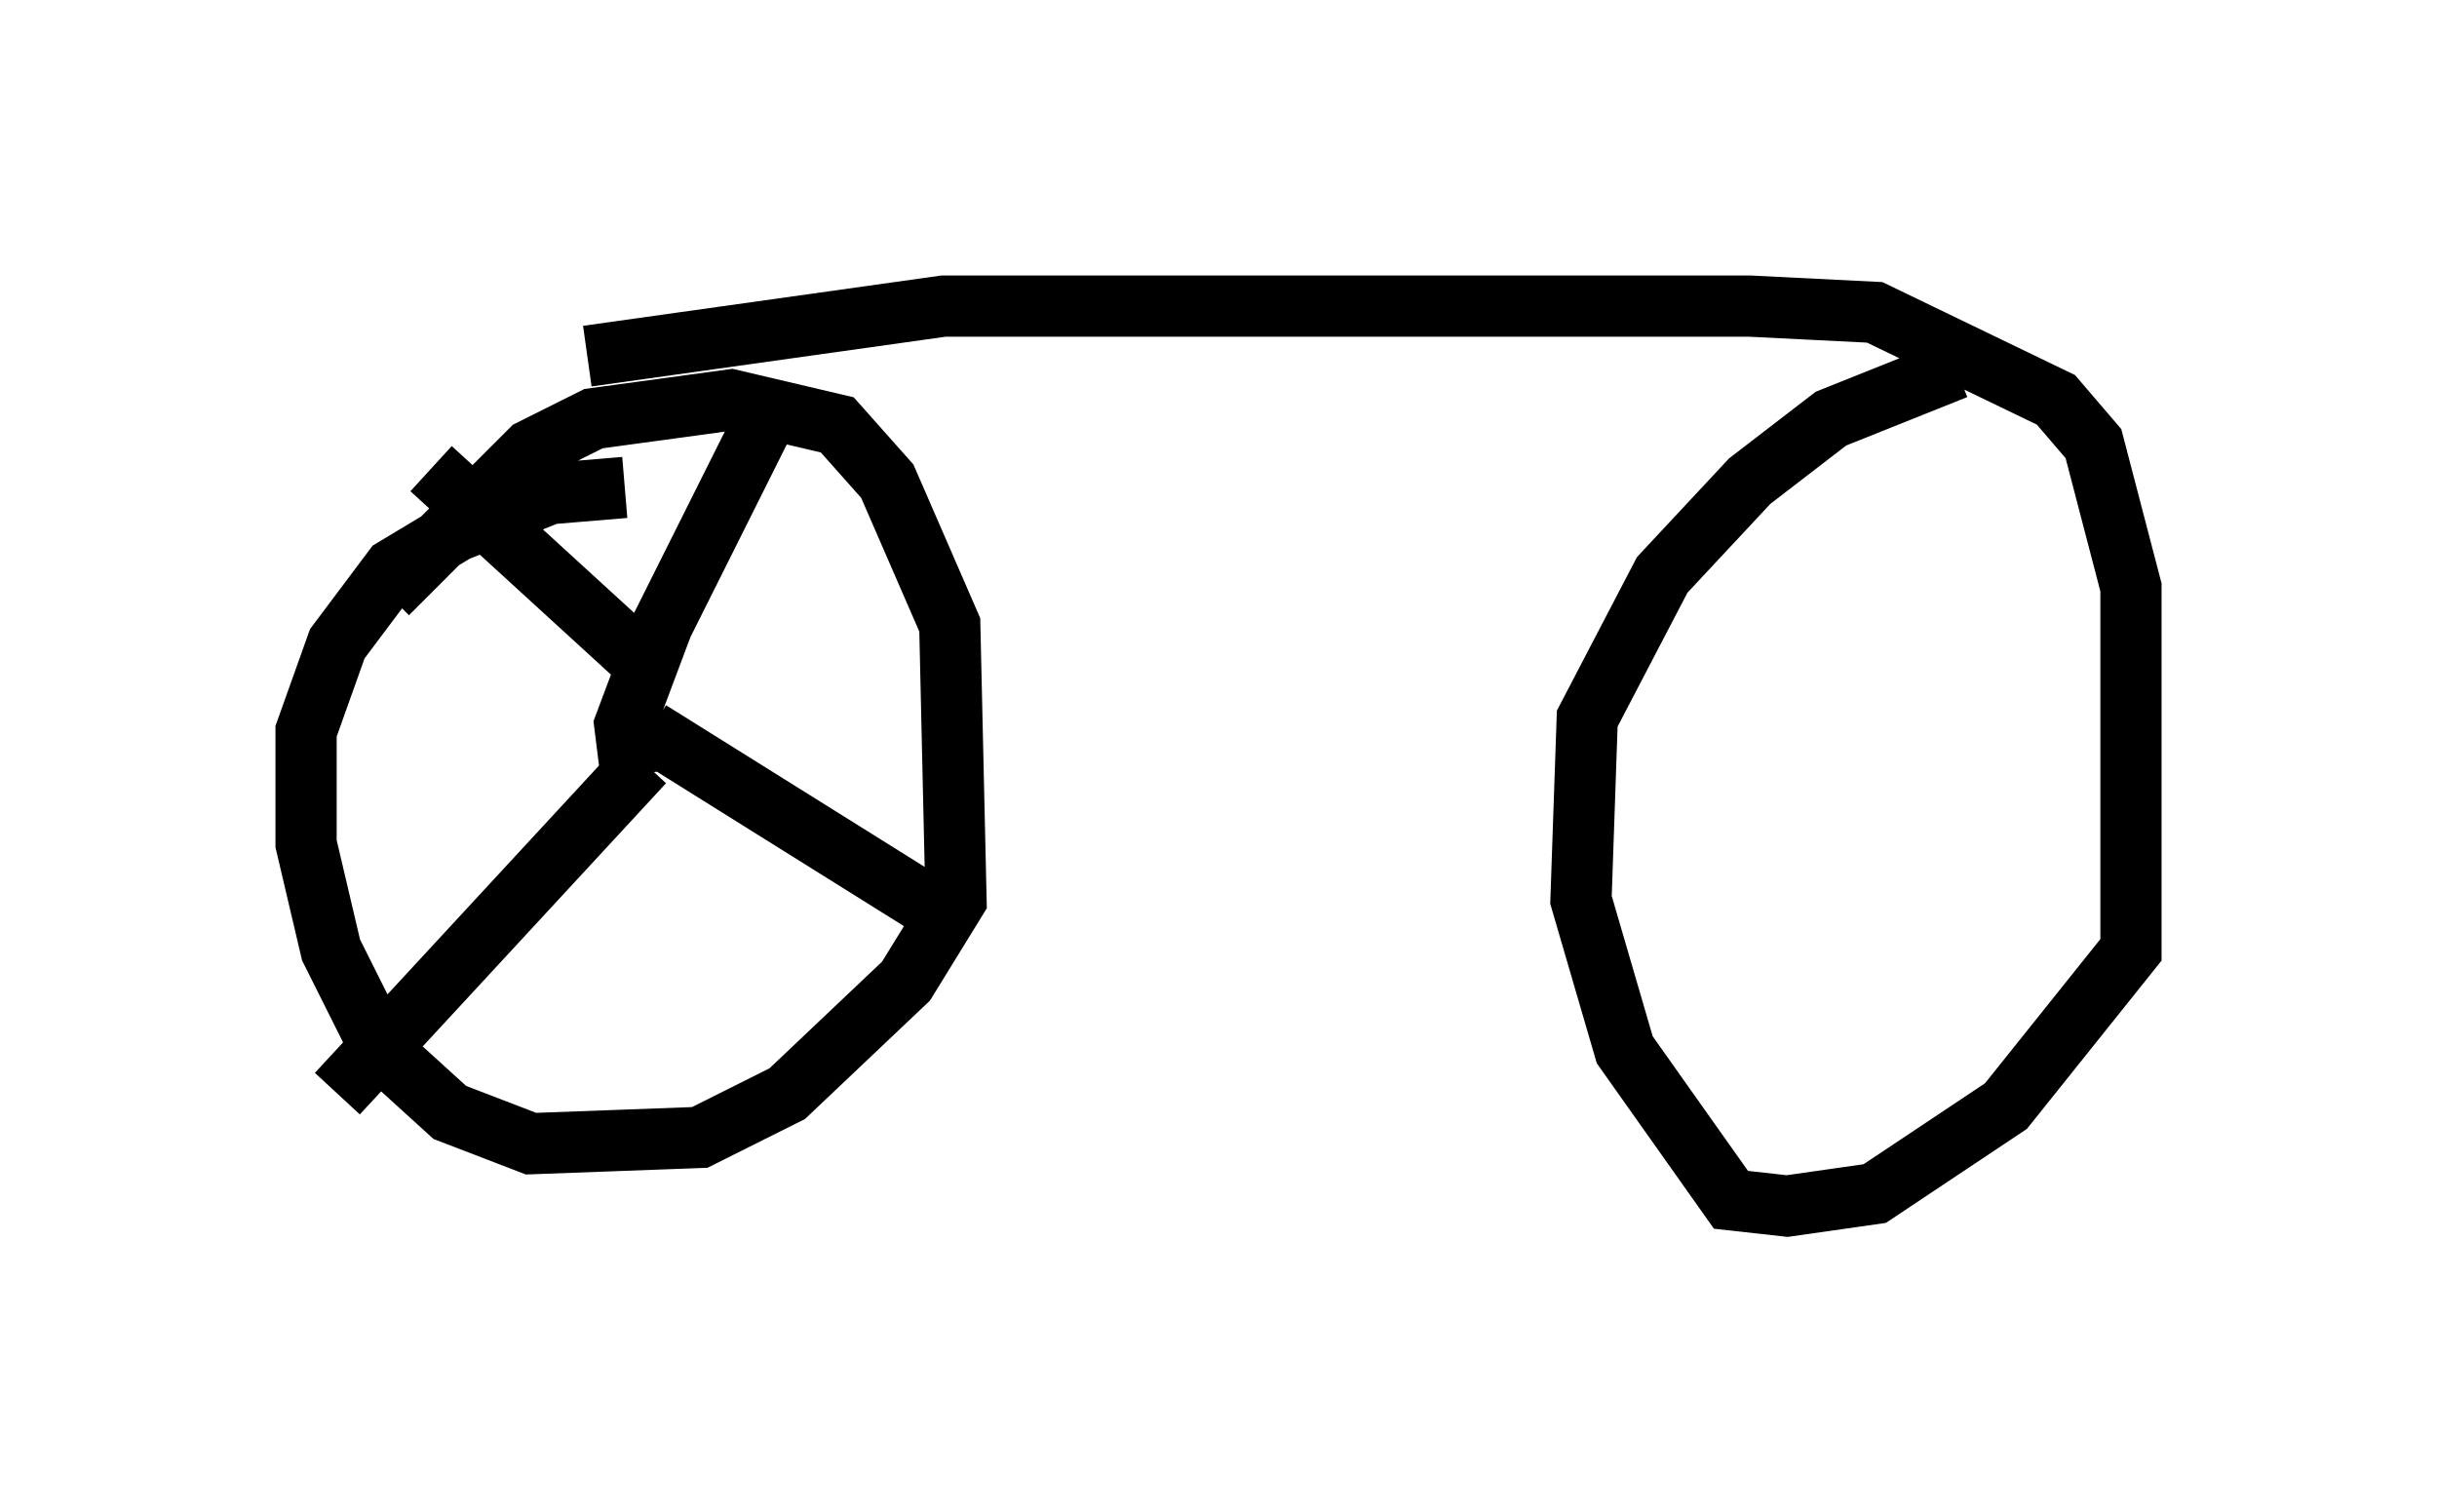 <?xml version="1.0" encoding="utf-8" ?>
<svg baseProfile="full" height="24.7" version="1.1" width="39.809" xmlns="http://www.w3.org/2000/svg" xmlns:ev="http://www.w3.org/2001/xml-events" xmlns:xlink="http://www.w3.org/1999/xlink"><defs /><rect fill="white" height="24.7" width="39.809" x="0" y="0" /><path d="M5.919, 11.431 m0.408, -1.735 l2.348, -2.348 1.021, -0.51 l2.246, -0.306 1.735, 0.408 l0.817, 0.919 1.021, 2.348 l0.102, 4.492 -0.817, 1.327 l-1.94, 1.838 -1.429, 0.715 l-2.756, 0.102 -1.327, -0.51 l-1.123, -1.021 -0.817, -1.633 l-0.408, -1.735 0.0, -1.838 l0.51, -1.429 0.919, -1.225 l1.021, -0.613 1.531, -0.613 l1.225, -0.102 m0.102, 4.696 l-0.102, -0.817 0.613, -1.633 l1.838, -3.675 m-2.042, 5.41 l4.9, 3.063 m-5.002, -2.552 l-5.002, 5.41 m5.104, -6.942 l-3.573, -3.267 m2.552, -1.838 l5.819, -0.817 13.169, 0.0 l2.042, 0.102 2.96, 1.429 l0.613, 0.715 0.613, 2.348 l0.0, 5.921 -2.042, 2.552 l-2.144, 1.429 -1.429, 0.204 l-0.919, -0.102 -1.735, -2.45 l-0.715, -2.45 0.102, -2.96 l1.225, -2.348 1.429, -1.531 l1.327, -1.021 2.042, -0.817 m-2.144, 6.84 l0.0, 0.0 " fill="none" stroke="black" stroke-width="1" /></svg>